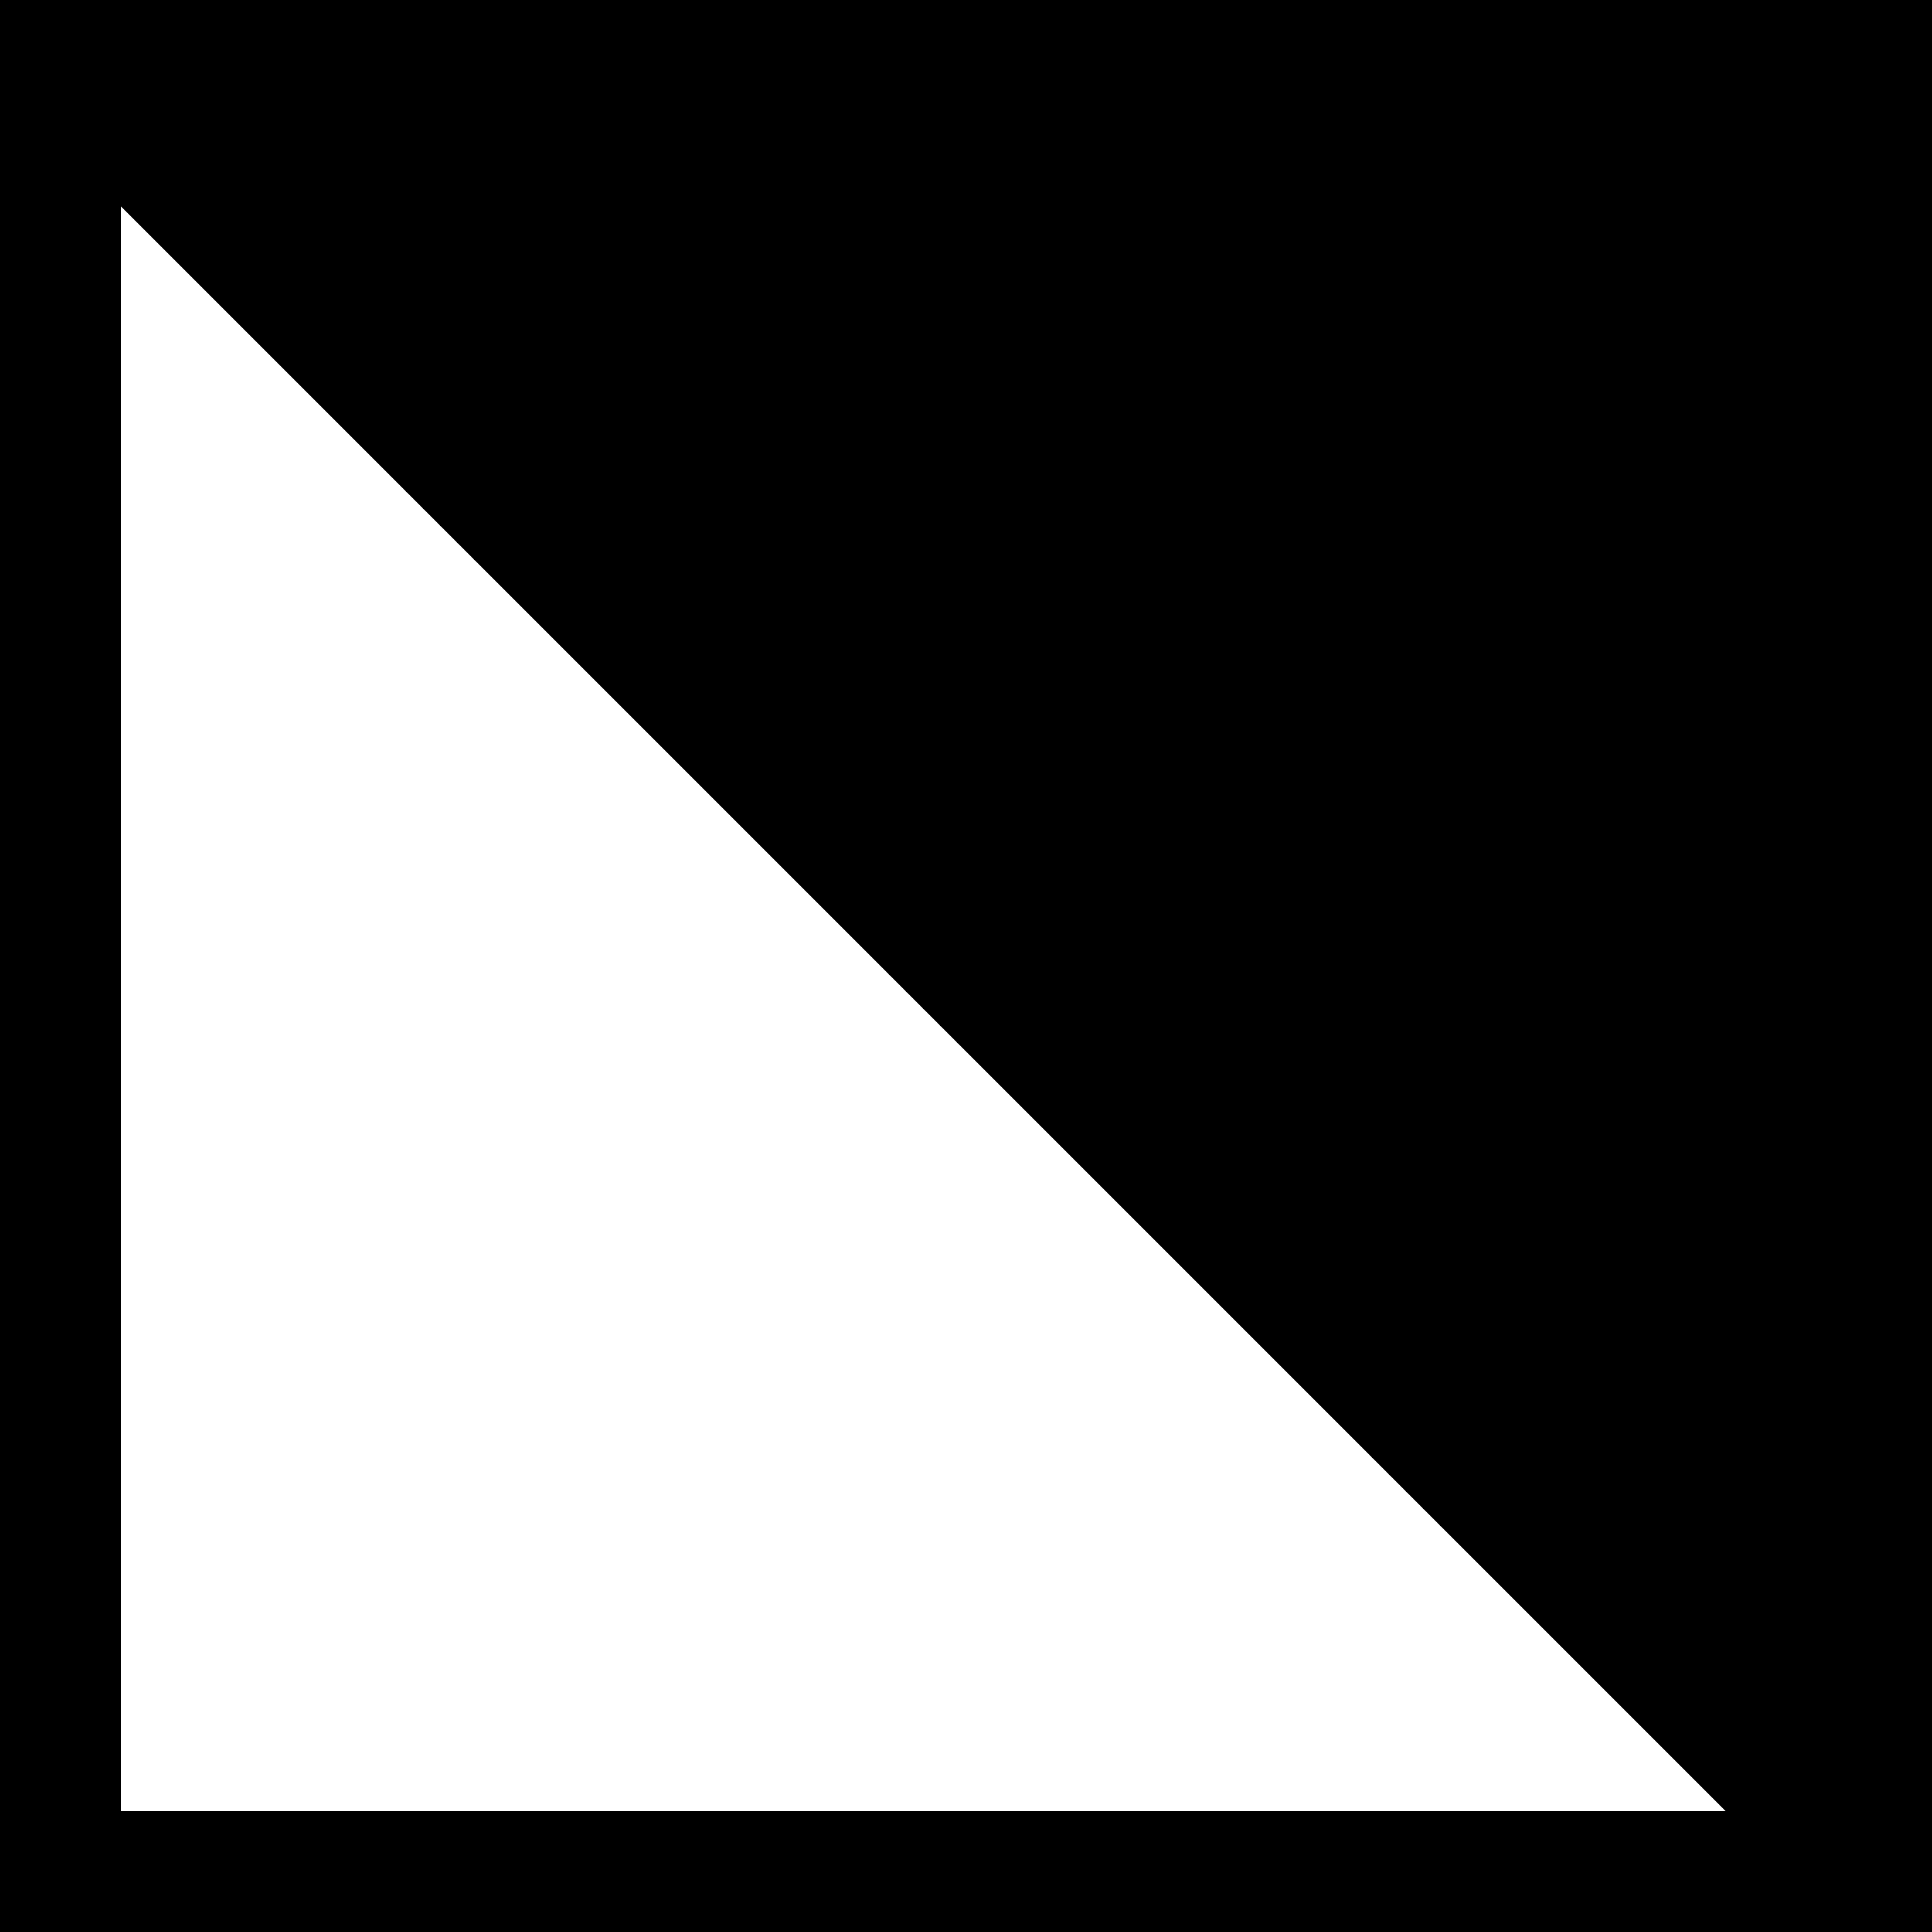 <?xml version="1.0"?>
<!DOCTYPE svg PUBLIC "-//W3C//DTD SVG 1.1//EN" "http://www.w3.org/Graphics/SVG/1.1/DTD/svg11.dtd">
<!--
	Created by: Anderson Bucchianico - 2023
-->
<svg xmlns="http://www.w3.org/2000/svg" height="64" width="64">
  <polygon points="0,0 64,64 64,0" style="fill:black" />
  <polygon points="2,2 2,62 62,62" style="fill:none; stroke:black; stroke-width:4" />
</svg>